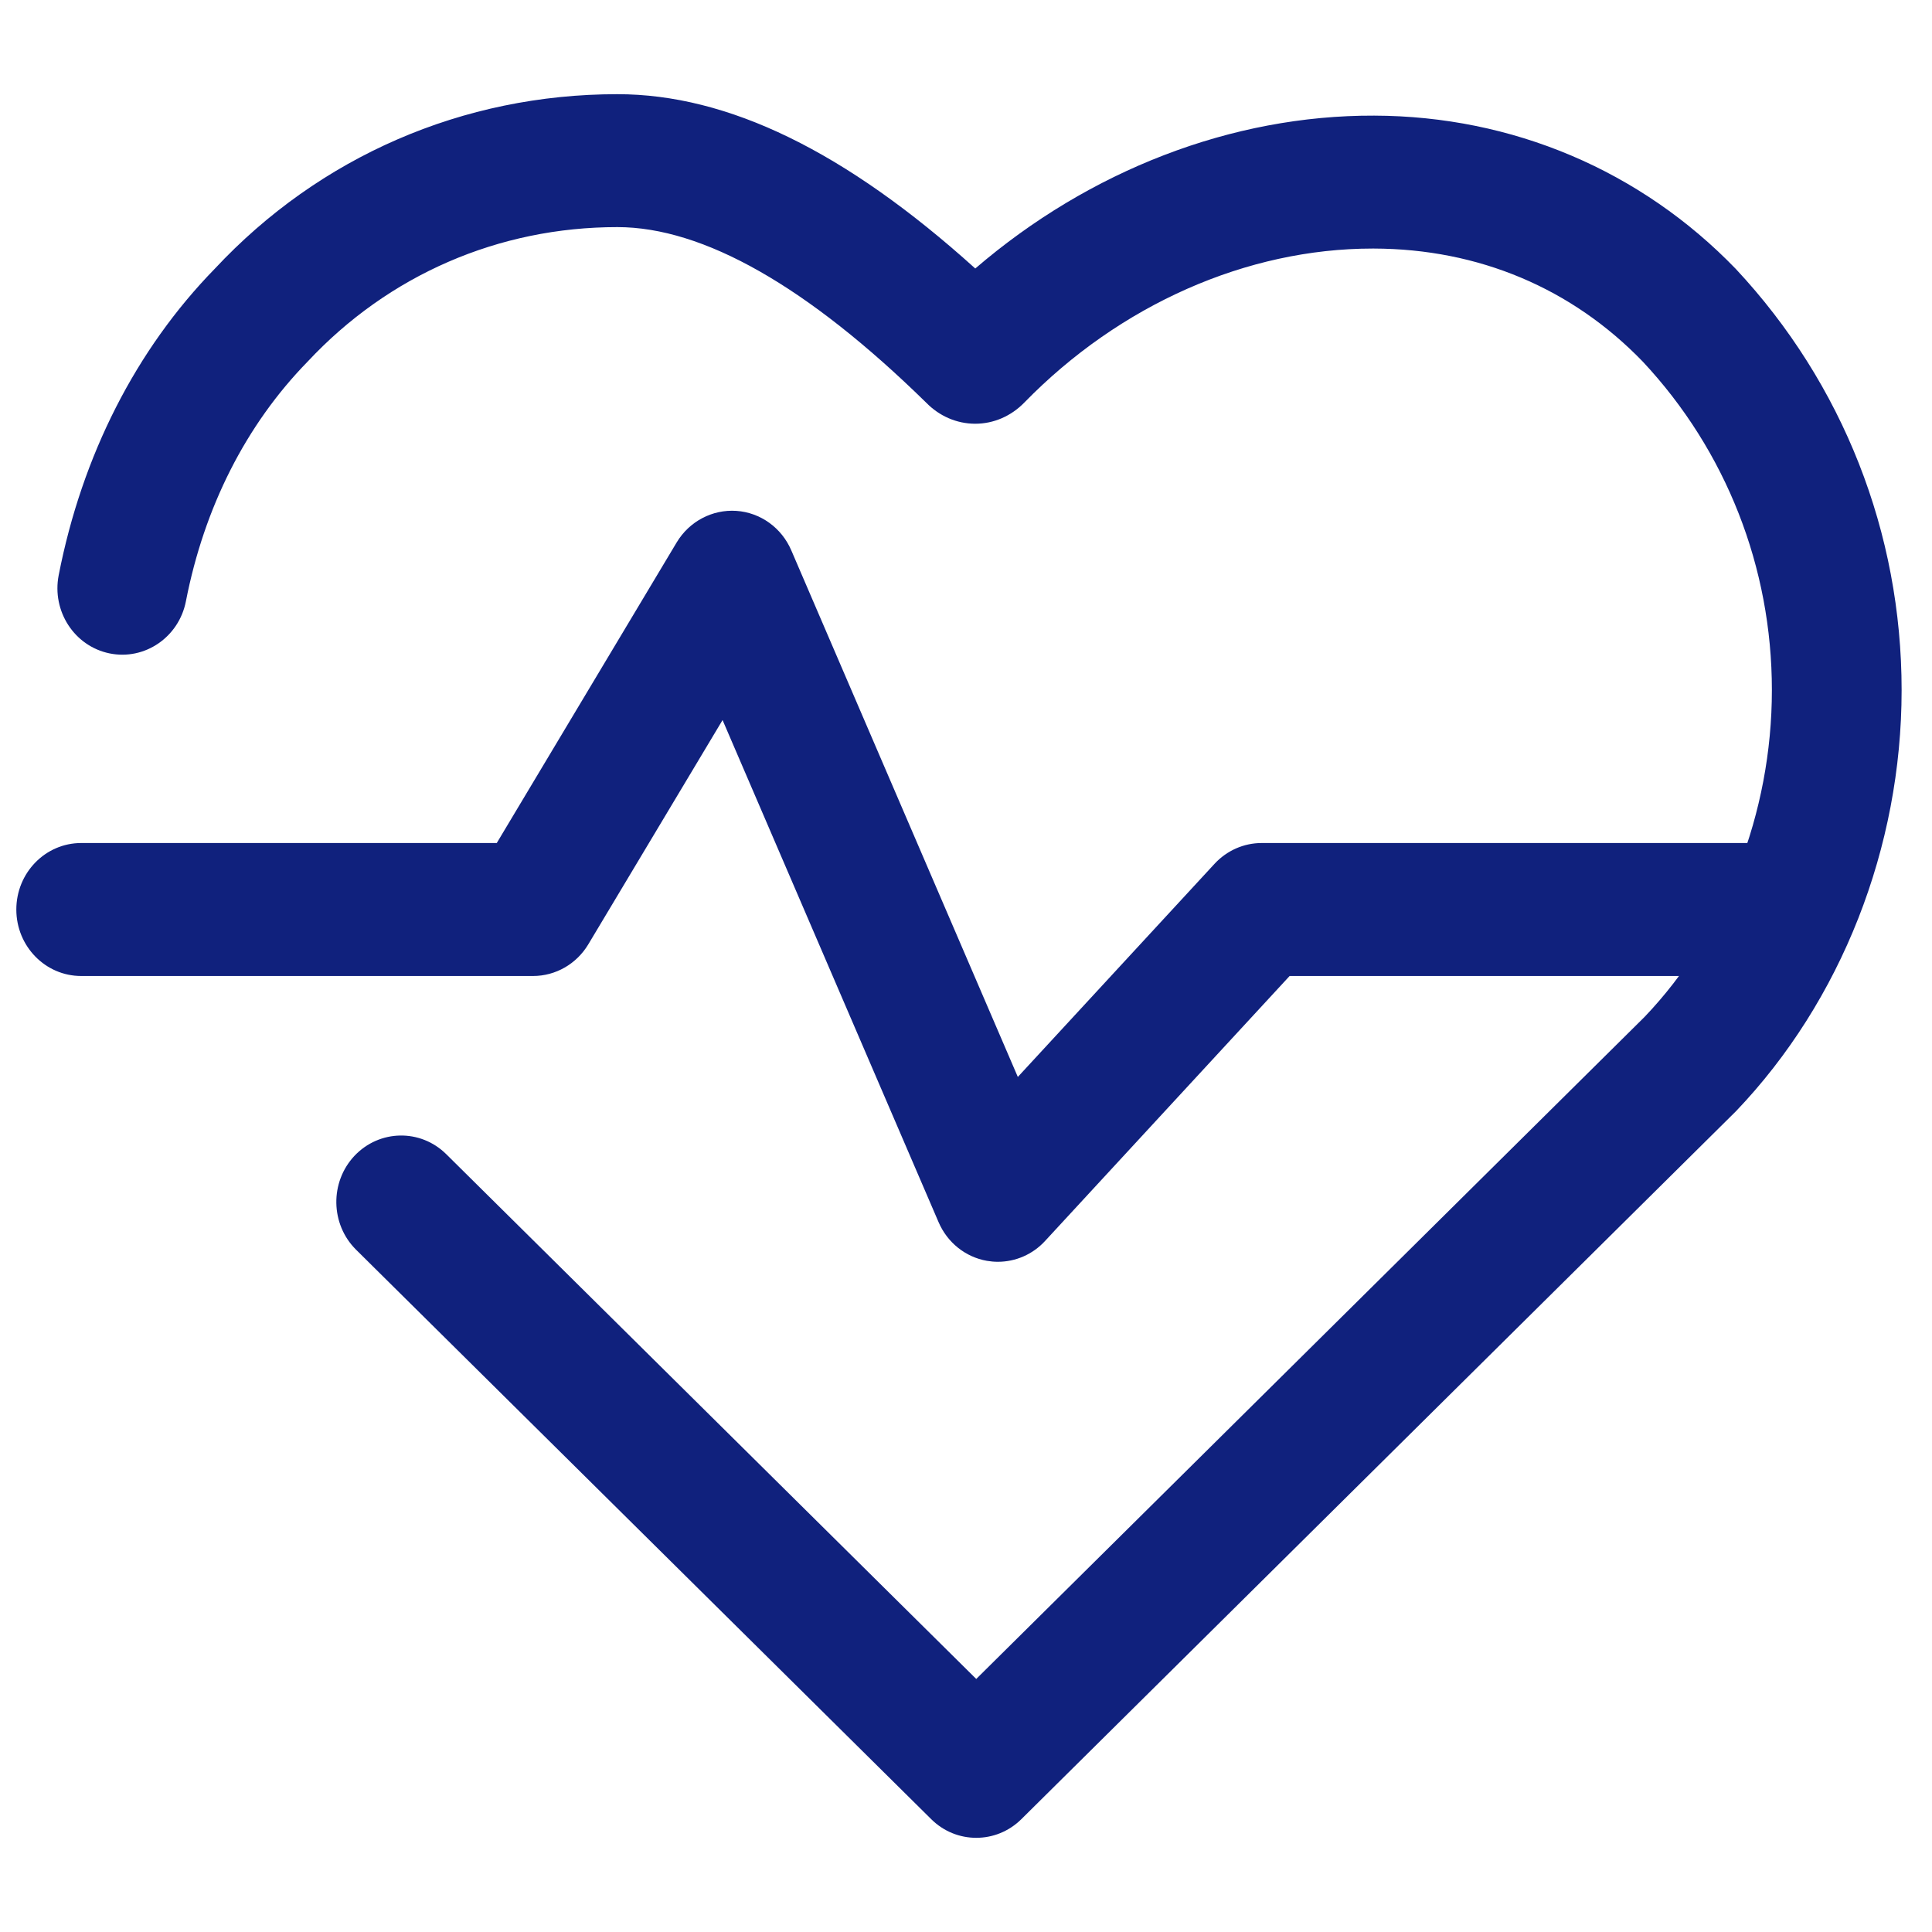<svg width="40" height="40" viewBox="0 0 40 40" fill="none" xmlns="http://www.w3.org/2000/svg">
<g id="017-heart" clip-path="url(#clip0_25_3264)">
<g id="Group">
<g id="Group_2">
<path id="Vector" d="M35.939 5.569C33.97 3.529 31.311 2.402 28.451 2.394C25.507 2.383 22.556 3.527 20.192 5.559C17.504 3.133 15.072 1.95 12.782 1.95C9.584 1.95 6.617 3.24 4.447 5.564C2.816 7.235 1.699 9.429 1.215 11.909C1.07 12.655 1.541 13.379 2.269 13.528C2.995 13.676 3.703 13.194 3.849 12.449C4.228 10.503 5.092 8.795 6.367 7.489C8.045 5.691 10.324 4.702 12.782 4.702C14.563 4.702 16.721 5.932 19.172 8.333C19.447 8.616 19.808 8.772 20.189 8.773C20.189 8.773 20.19 8.773 20.191 8.773C20.571 8.773 20.932 8.617 21.207 8.335C23.186 6.307 25.814 5.146 28.419 5.146C28.427 5.146 28.435 5.146 28.444 5.146C30.614 5.152 32.546 5.968 34.014 7.489C35.737 9.332 36.685 11.747 36.685 14.289C36.685 16.833 35.715 19.308 34.051 21.052L20.212 34.761L9.239 23.896C8.706 23.368 7.856 23.384 7.34 23.929C6.825 24.476 6.84 25.347 7.373 25.875L19.28 37.664C19.54 37.922 19.876 38.05 20.212 38.05C20.549 38.05 20.885 37.922 21.146 37.664L35.944 23.004C38.122 20.723 39.371 17.546 39.371 14.289C39.371 11.034 38.157 7.943 35.939 5.569Z" fill="#10217D"/>
</g>
</g>
<g id="Group_3">
<g id="Group_4">
<path id="Vector_2" d="M36.953 17.454H26.121C25.751 17.454 25.399 17.61 25.145 17.885L21.073 22.297L16.383 11.395C16.182 10.926 15.743 10.611 15.245 10.577C14.749 10.544 14.271 10.794 14.01 11.23L10.285 17.454H1.681C0.939 17.454 0.338 18.07 0.338 18.831C0.338 19.591 0.939 20.207 1.681 20.207H11.036C11.503 20.207 11.937 19.958 12.181 19.55L14.96 14.908L19.432 25.303C19.613 25.725 19.988 26.026 20.432 26.104C20.508 26.117 20.584 26.124 20.66 26.124C21.026 26.124 21.381 25.971 21.636 25.694L26.7 20.207H36.954C37.695 20.207 38.297 19.59 38.297 18.83C38.296 18.07 37.695 17.454 36.953 17.454Z" fill="#10217D"/>
</g>
</g>
</g>
<defs>
<clipPath id="clip0_25_3264">
<rect width="39.032" height="40" fill="white" transform="translate(0.338)"/>
</clipPath>
</defs>
</svg>
